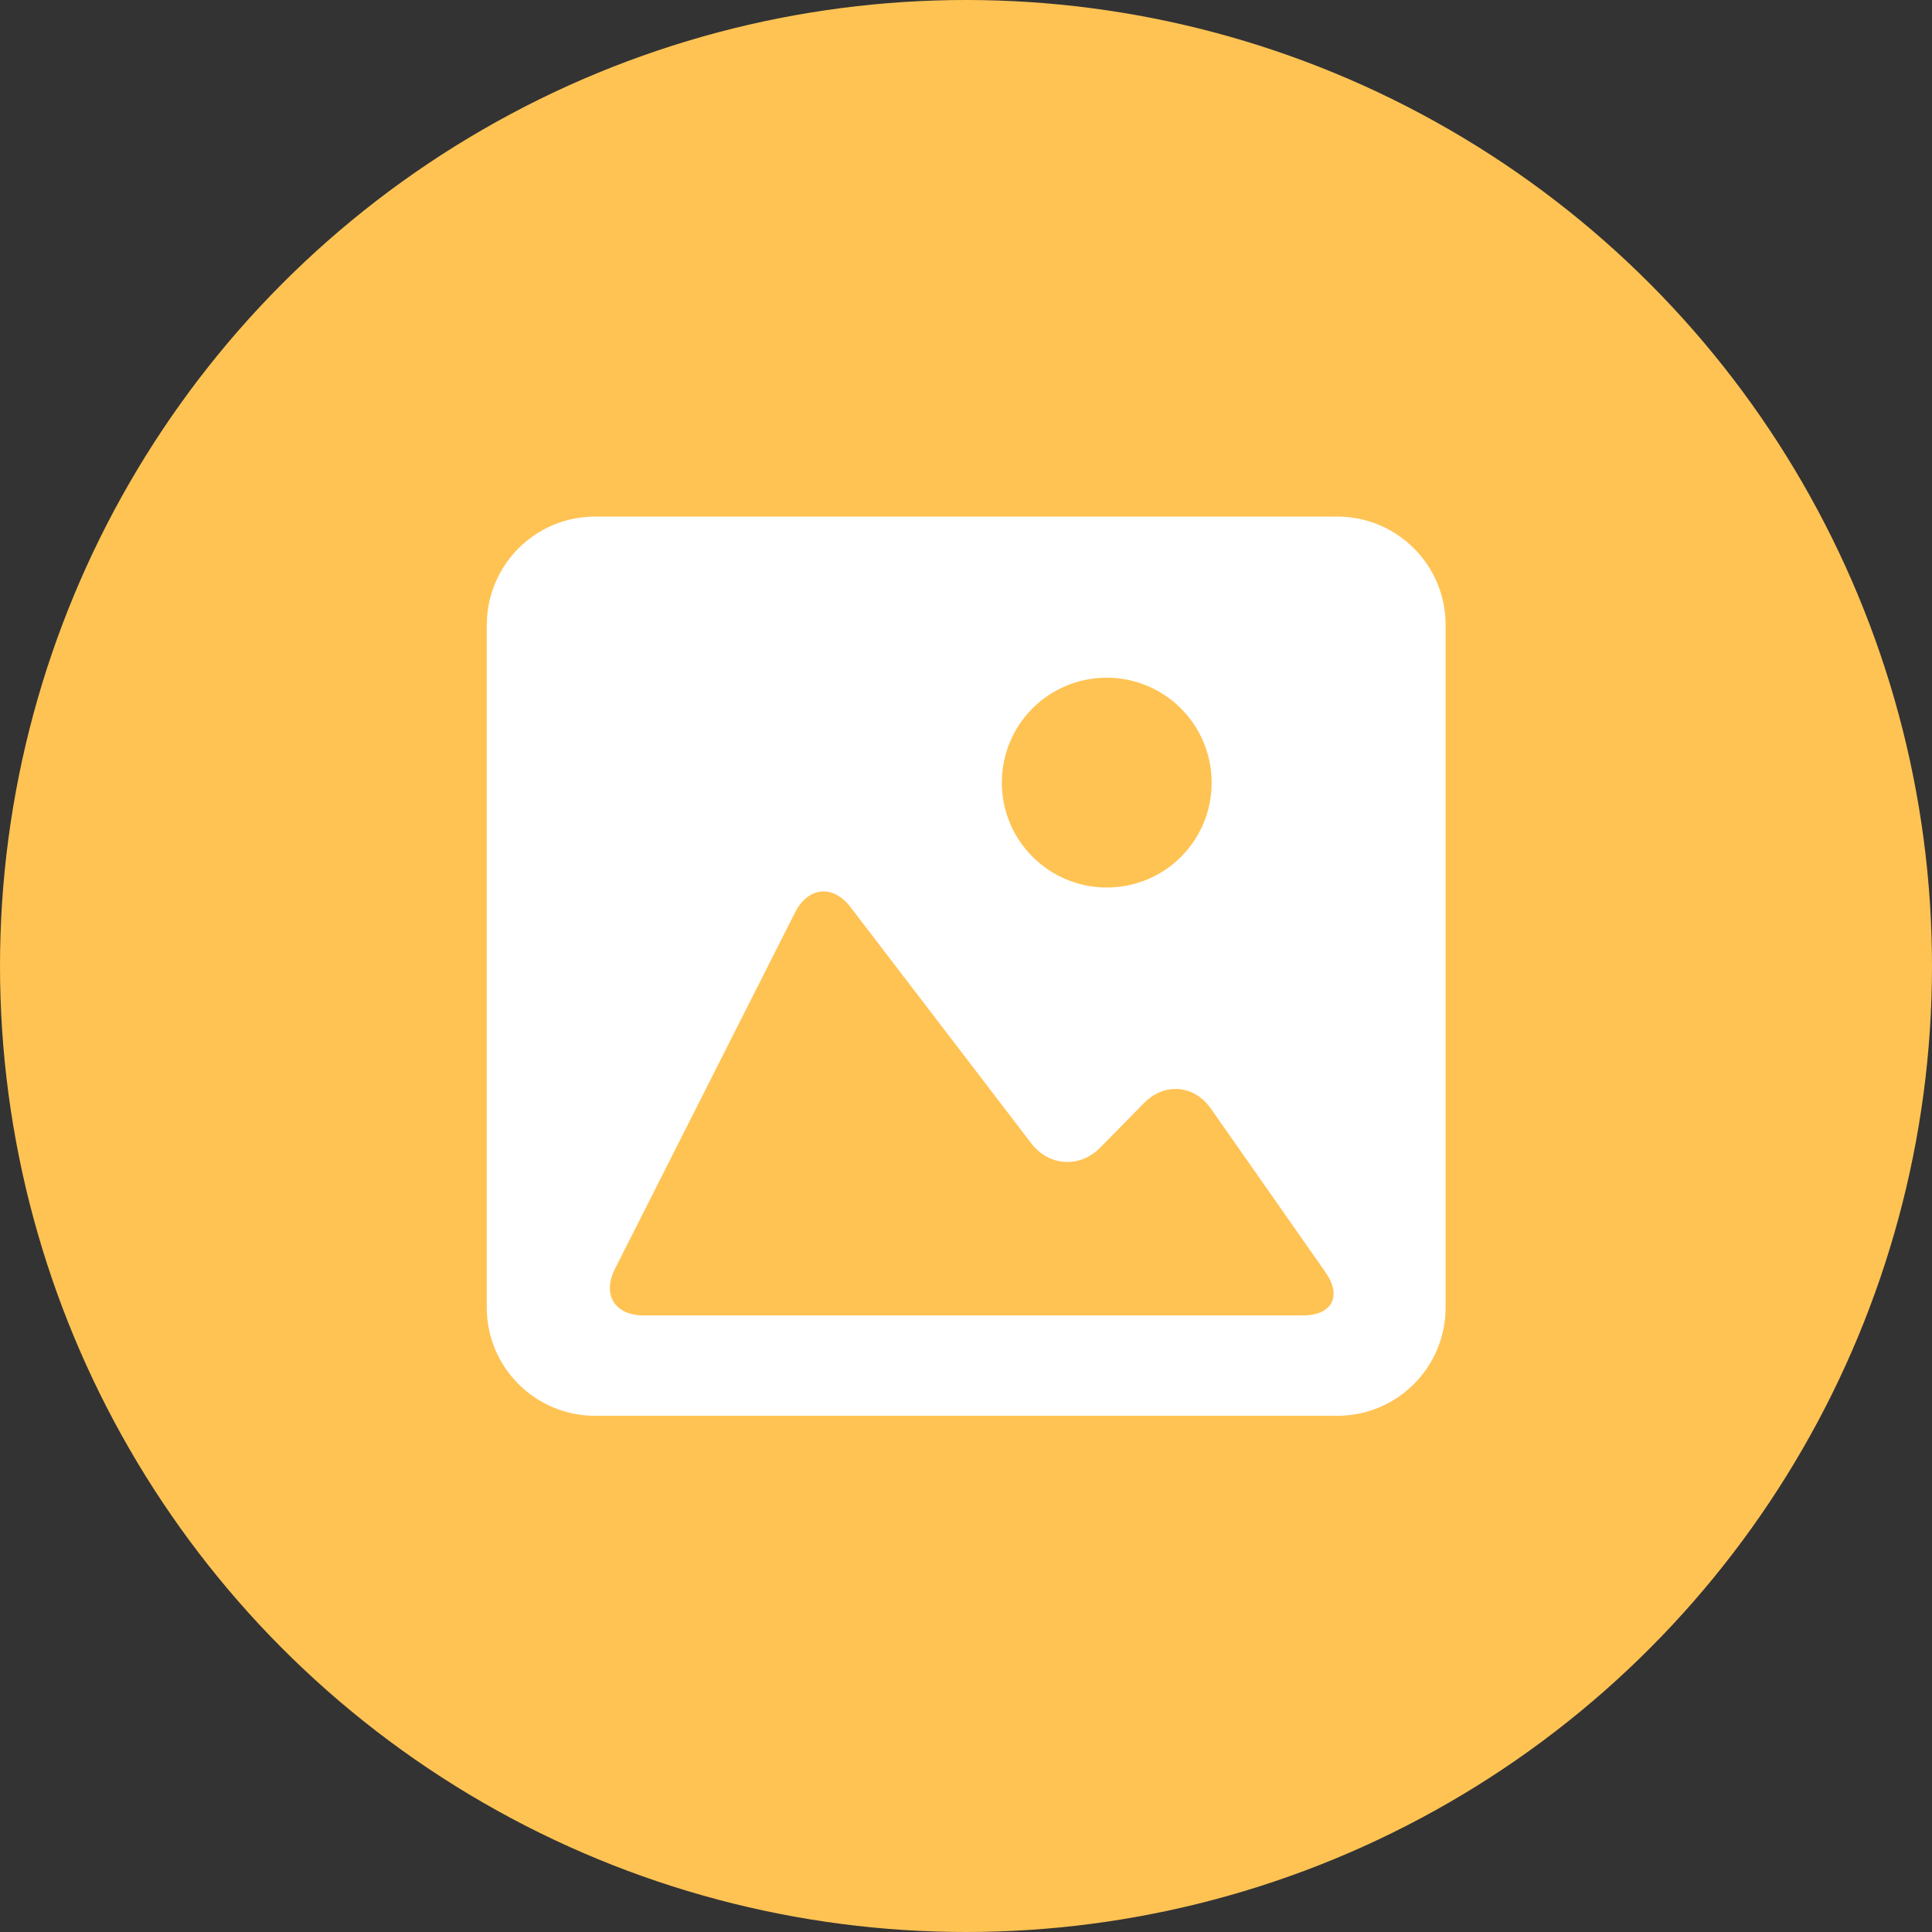 <?xml version="1.0" encoding="utf-8"?>
<!-- Generator: Adobe Illustrator 25.0.1, SVG Export Plug-In . SVG Version: 6.00 Build 0)  -->
<svg version="1.1" id="Layer_1" xmlns="http://www.w3.org/2000/svg" xmlns:xlink="http://www.w3.org/1999/xlink" x="0px" y="0px"
	 viewBox="0 0 512 512" style="enable-background:new 0 0 512 512;" xml:space="preserve">
<rect x="0" y="0" width="512" height="512" fill="#333333" stroke="none"/>
<style type="text/css">
	.st0{fill:#FFC353;}
	.st1{fill:#FFFFFF;}
</style>
<g>
	<circle class="st0" cx="256" cy="256" r="256"/>
	<g>
		<g>
			<g>
				<path class="st1" d="M354.4,136.9H157.7c-15.9,0-28.7,12.9-28.7,28.8v180.8c0,15.9,12.9,28.7,28.7,28.7h196.7
					c15.9,0,28.7-12.9,28.7-28.7V165.6C383.1,149.7,370.2,136.9,354.4,136.9z M293.3,179.6c15.3,0,27.8,12.4,27.8,27.8
					s-12.4,27.8-27.8,27.8c-15.3,0-27.8-12.4-27.8-27.8S277.9,179.6,293.3,179.6z M345.3,348.6H256h-85.4c-7.7,0-11.1-5.5-7.6-12.4
					l47.7-94.4c3.5-6.8,10-7.5,14.7-1.4l47.9,62.6c4.7,6.1,12.8,6.6,18.2,1.2l11.7-11.9c5.4-5.5,13.3-4.8,17.7,1.5l30.4,43.4
					C355.7,343.5,353,348.6,345.3,348.6z"/>
			</g>
		</g>
	</g>
</g>
</svg>
